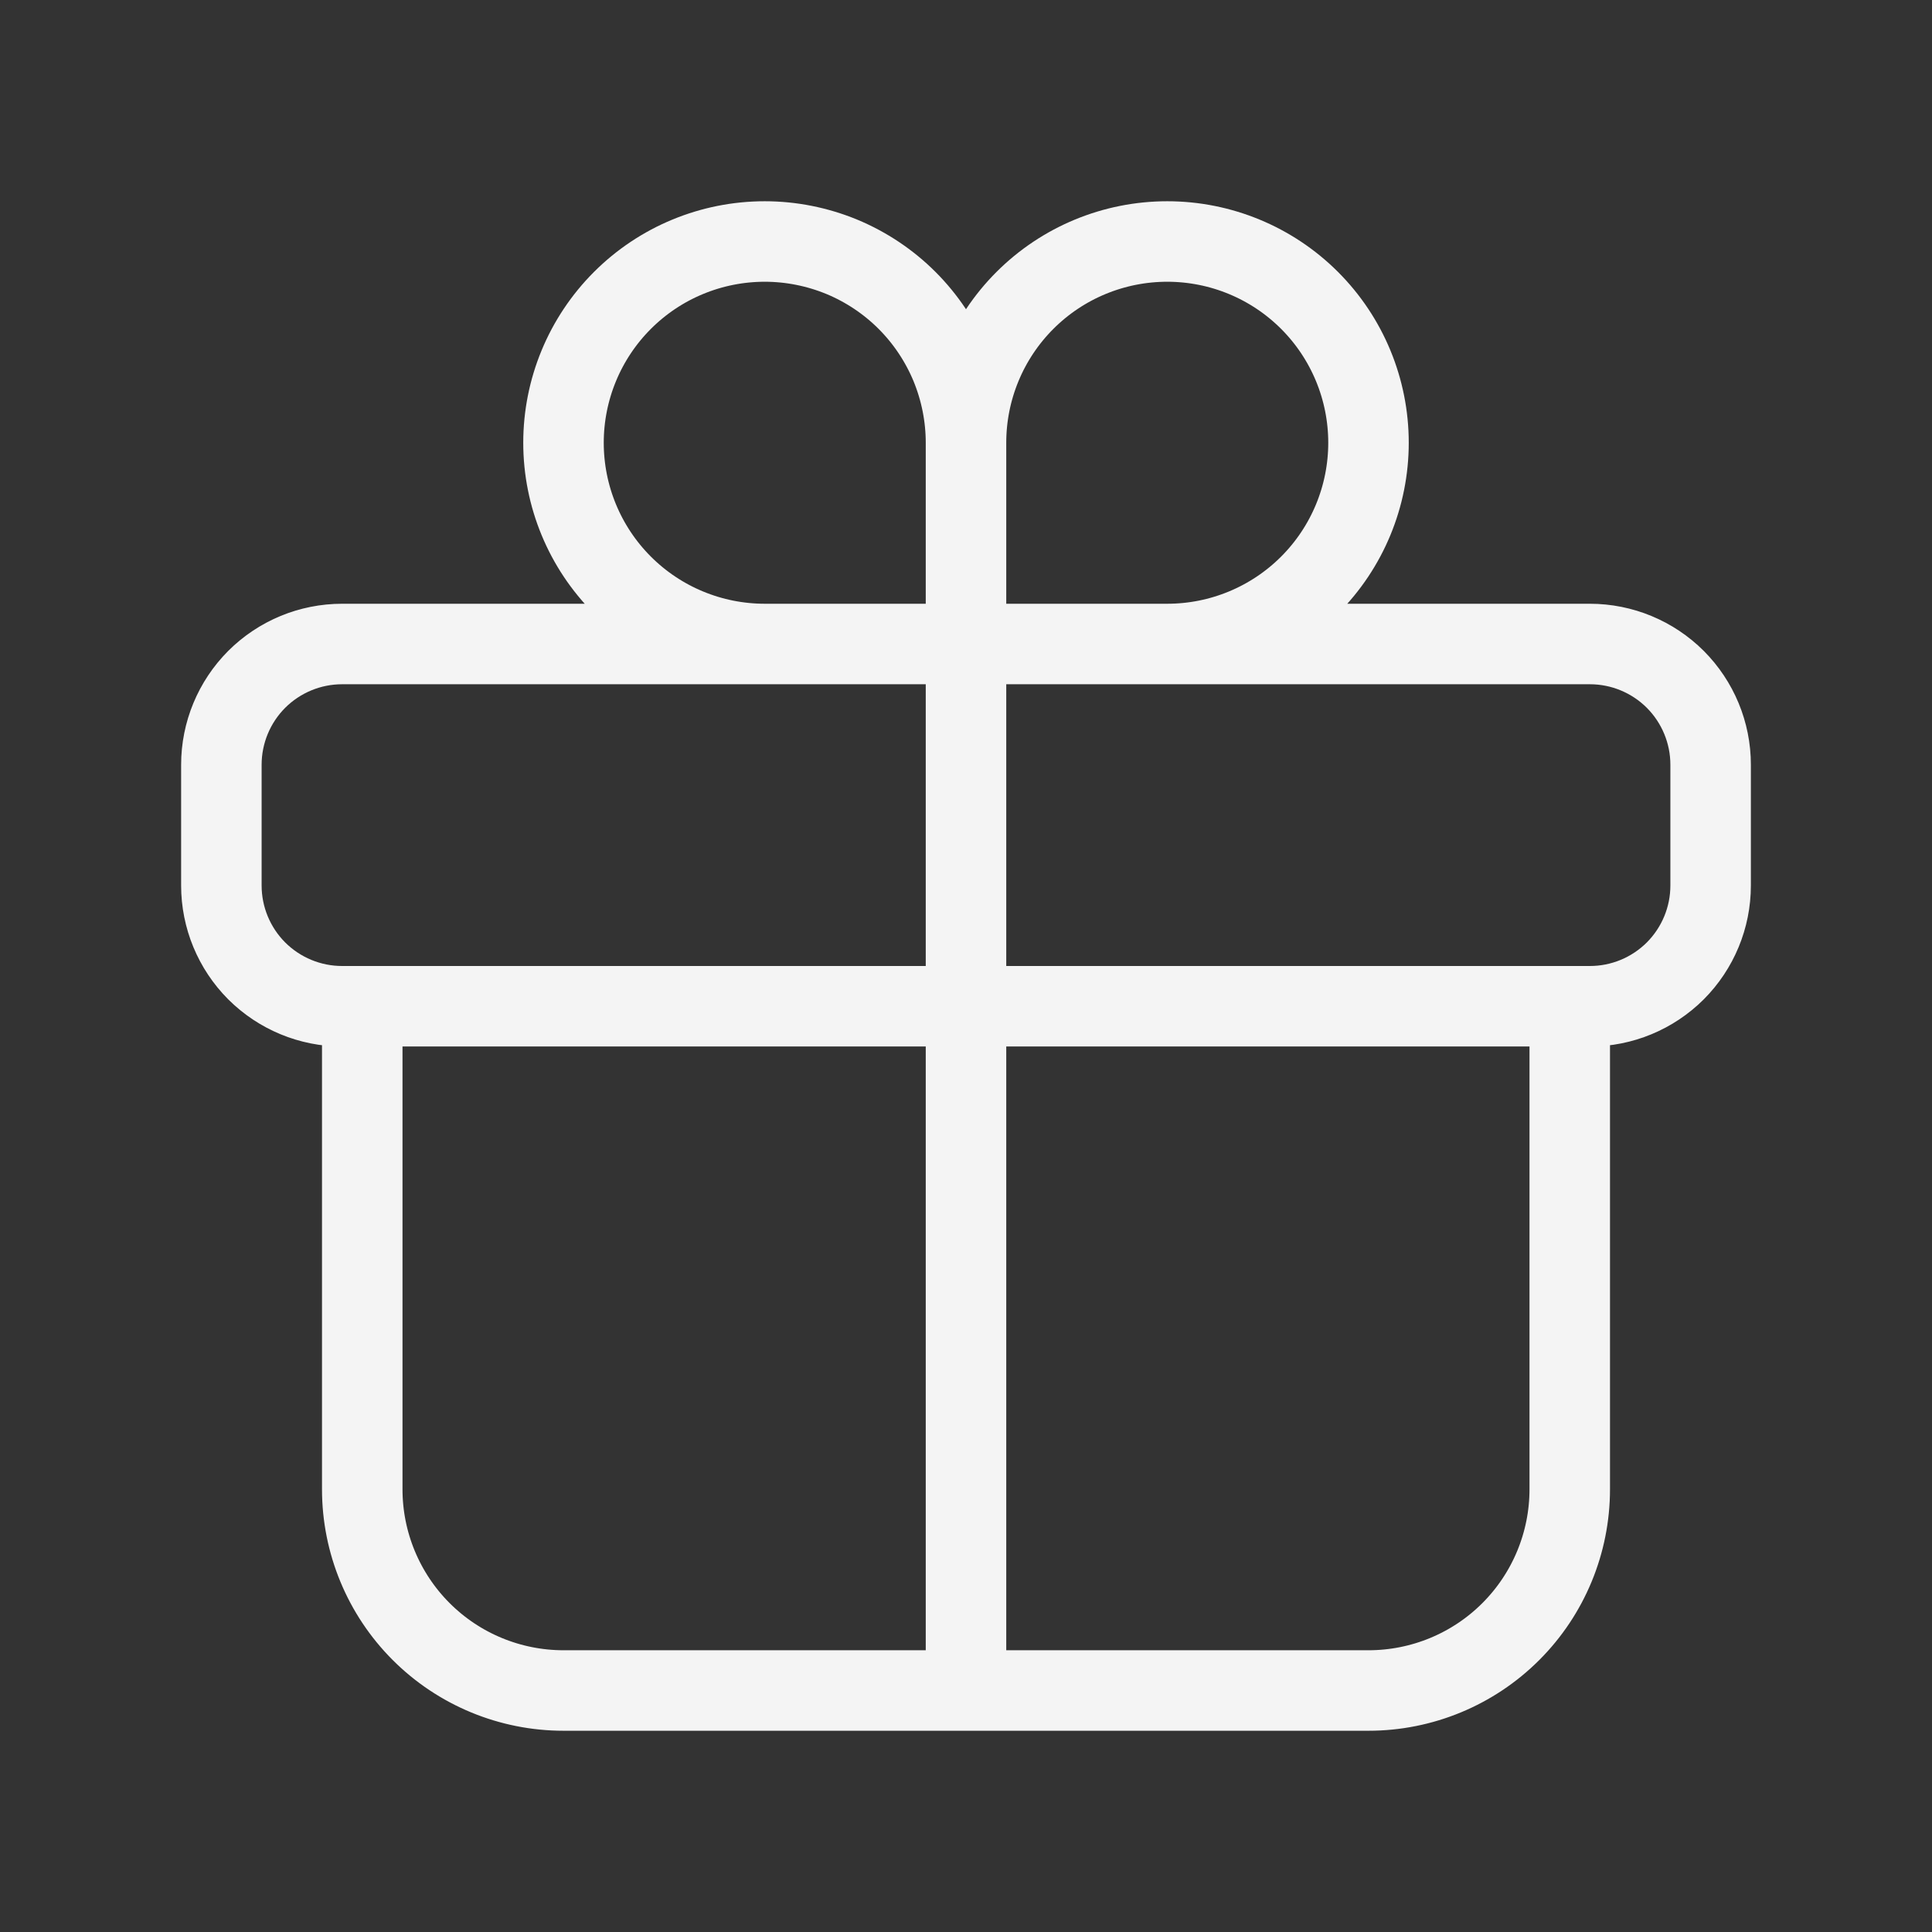 <svg width="24" height="24" viewBox="0 0 24 24" fill="none" xmlns="http://www.w3.org/2000/svg">
<rect x="0" y="0" width="24" height="24" fill="#333333" stroke="none"/>
<path d="M12 12.5H4.5V18.5C4.5 19.163 4.763 19.799 5.232 20.268C5.701 20.737 6.337 21 7 21H12M12 12.5V21M12 12.5V8M12 12.5H4.25C3.852 12.5 3.471 12.342 3.189 12.061C2.908 11.779 2.75 11.398 2.75 11V9.5C2.75 9.102 2.908 8.721 3.189 8.439C3.471 8.158 3.852 8 4.25 8H12M12 12.5H19.5V18.5C19.5 19.163 19.237 19.799 18.768 20.268C18.299 20.737 17.663 21 17 21H12M12 12.5H19.75C20.148 12.5 20.529 12.342 20.811 12.061C21.092 11.779 21.25 11.398 21.25 11V9.5C21.25 9.102 21.092 8.721 20.811 8.439C20.529 8.158 20.148 8 19.75 8H12M12 8V5.5M12 8H9.5C8.837 8 8.201 7.737 7.732 7.268C7.263 6.799 7 6.163 7 5.5C7 4.837 7.263 4.201 7.732 3.732C8.201 3.263 8.837 3 9.5 3C9.828 3 10.153 3.065 10.457 3.19C10.76 3.316 11.036 3.5 11.268 3.732C11.5 3.964 11.684 4.24 11.81 4.543C11.935 4.847 12 5.172 12 5.5M12 8H14.5C15.163 8 15.799 7.737 16.268 7.268C16.737 6.799 17 6.163 17 5.5C17 4.837 16.737 4.201 16.268 3.732C15.799 3.263 15.163 3 14.5 3C13.837 3 13.201 3.263 12.732 3.732C12.263 4.201 12 4.837 12 5.5" stroke="#F4F4F4" stroke-linecap="round" stroke-linejoin="round"/>
</svg>
